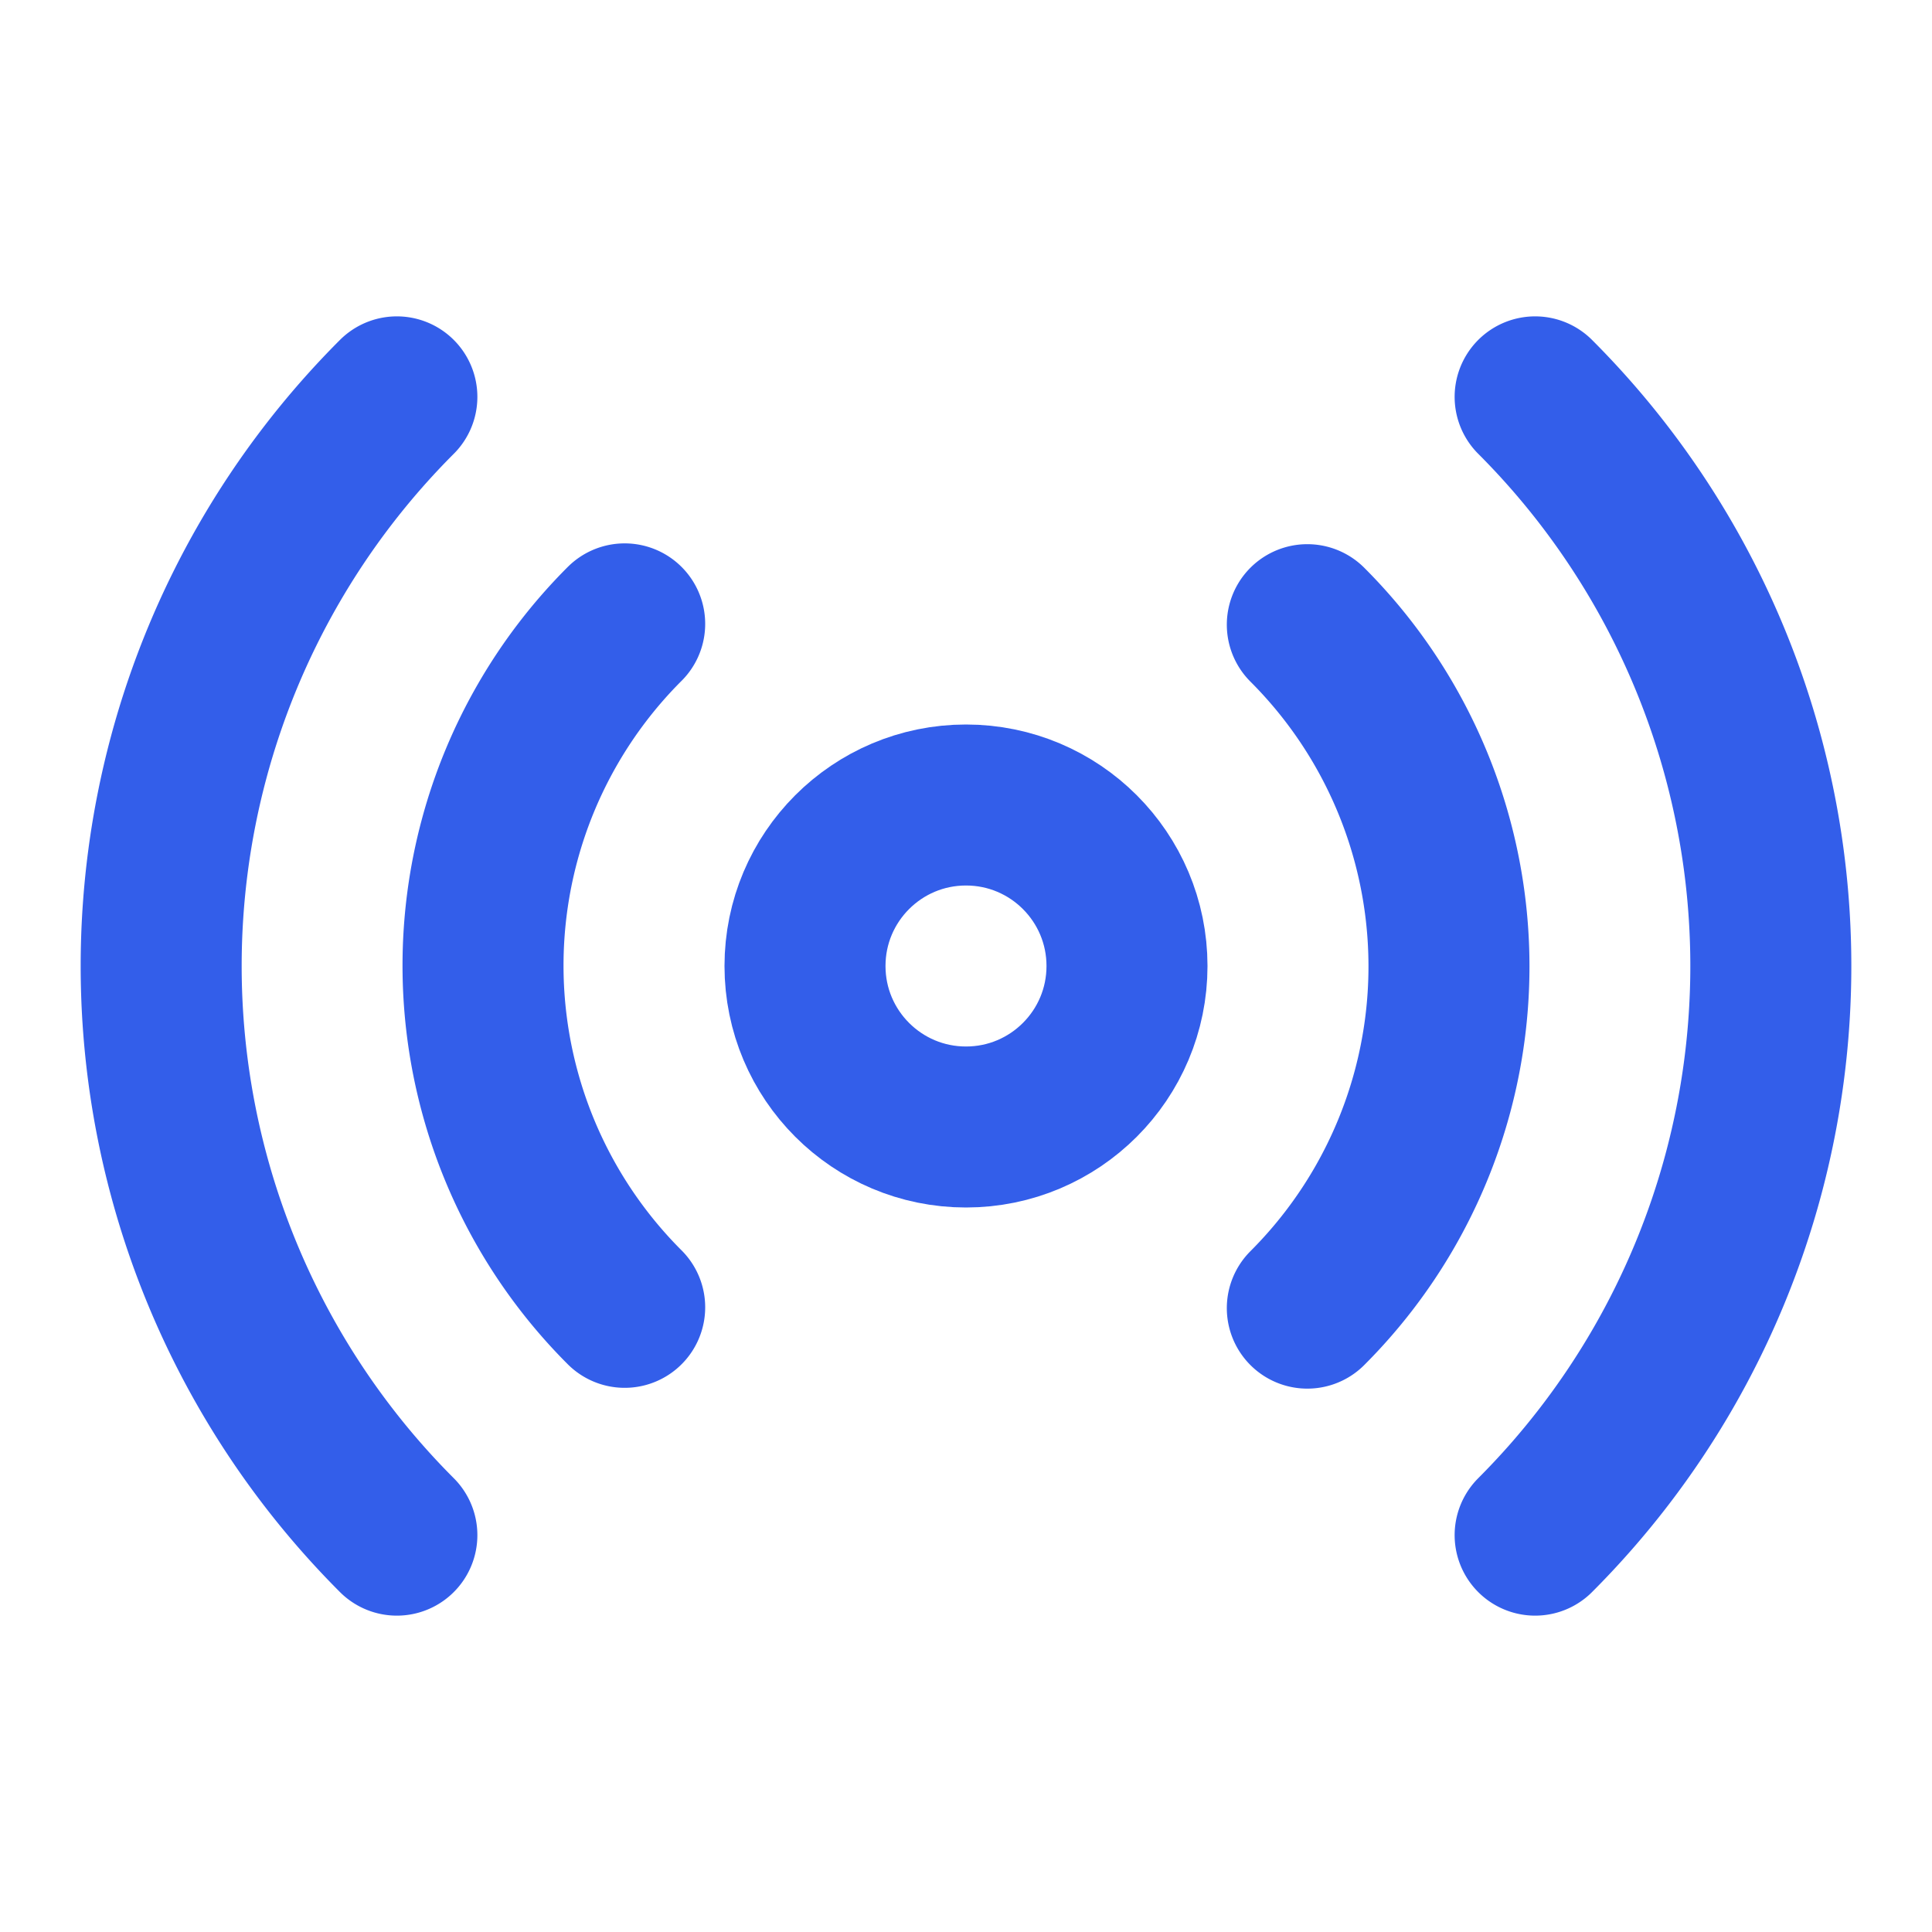 <svg xmlns="http://www.w3.org/2000/svg" width="24" height="24" viewBox="0 0 24 24" fill="none" stroke="#335eea" stroke-width="2" stroke-linecap="round" stroke-linejoin="round"><circle cx="12" cy="12" r="2"></circle><path d="M16.24 7.76a6 6 0 0 1 0 8.49m-8.48-.01a6 6 0 0 1 0-8.49m11.31-2.82a10 10 0 0 1 0 14.14m-14.14 0a10 10 0 0 1 0-14.14"></path></svg>